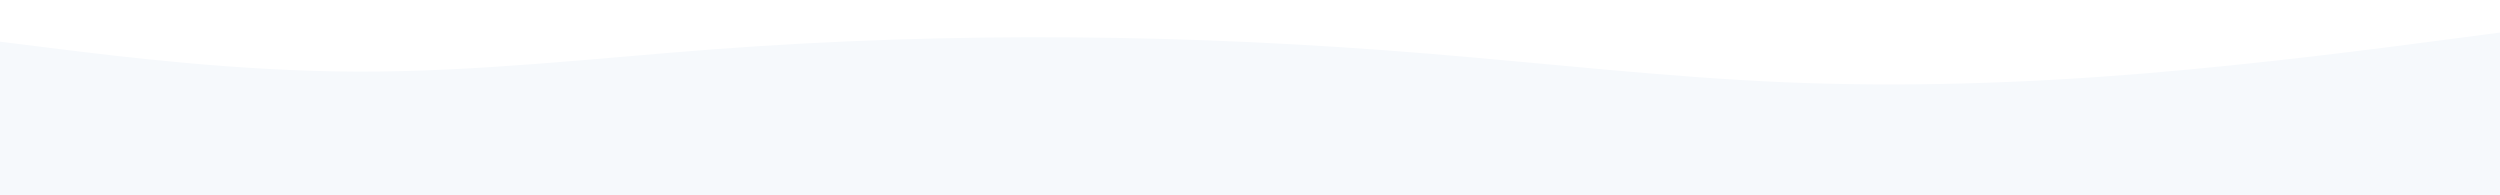 <svg id="visual" viewBox="0 0 1920 150" width="1920" height="150" xmlns="http://www.w3.org/2000/svg" xmlns:xlink="http://www.w3.org/1999/xlink" version="1.1"><rect x="0" y="0" width="1920" height="150" fill="#f6f9fc"></rect><path d="M0 32L45.7 37.7C91.3 43.3 182.7 54.7 274.2 55C365.7 55.3 457.3 44.7 548.8 37.8C640.3 31 731.7 28 823 28.7C914.3 29.3 1005.7 33.7 1097 41.2C1188.3 48.7 1279.7 59.3 1371.2 63.2C1462.7 67 1554.3 64 1645.8 56.5C1737.3 49 1828.7 37 1874.3 31L1920 25L1920 0L1874.3 0C1828.7 0 1737.3 0 1645.8 0C1554.3 0 1462.7 0 1371.2 0C1279.7 0 1188.3 0 1097 0C1005.7 0 914.3 0 823 0C731.7 0 640.3 0 548.8 0C457.3 0 365.7 0 274.2 0C182.7 0 91.3 0 45.7 0L0 0Z" fill="#FFFFFF" stroke-linecap="round" stroke-linejoin="miter"></path></svg>